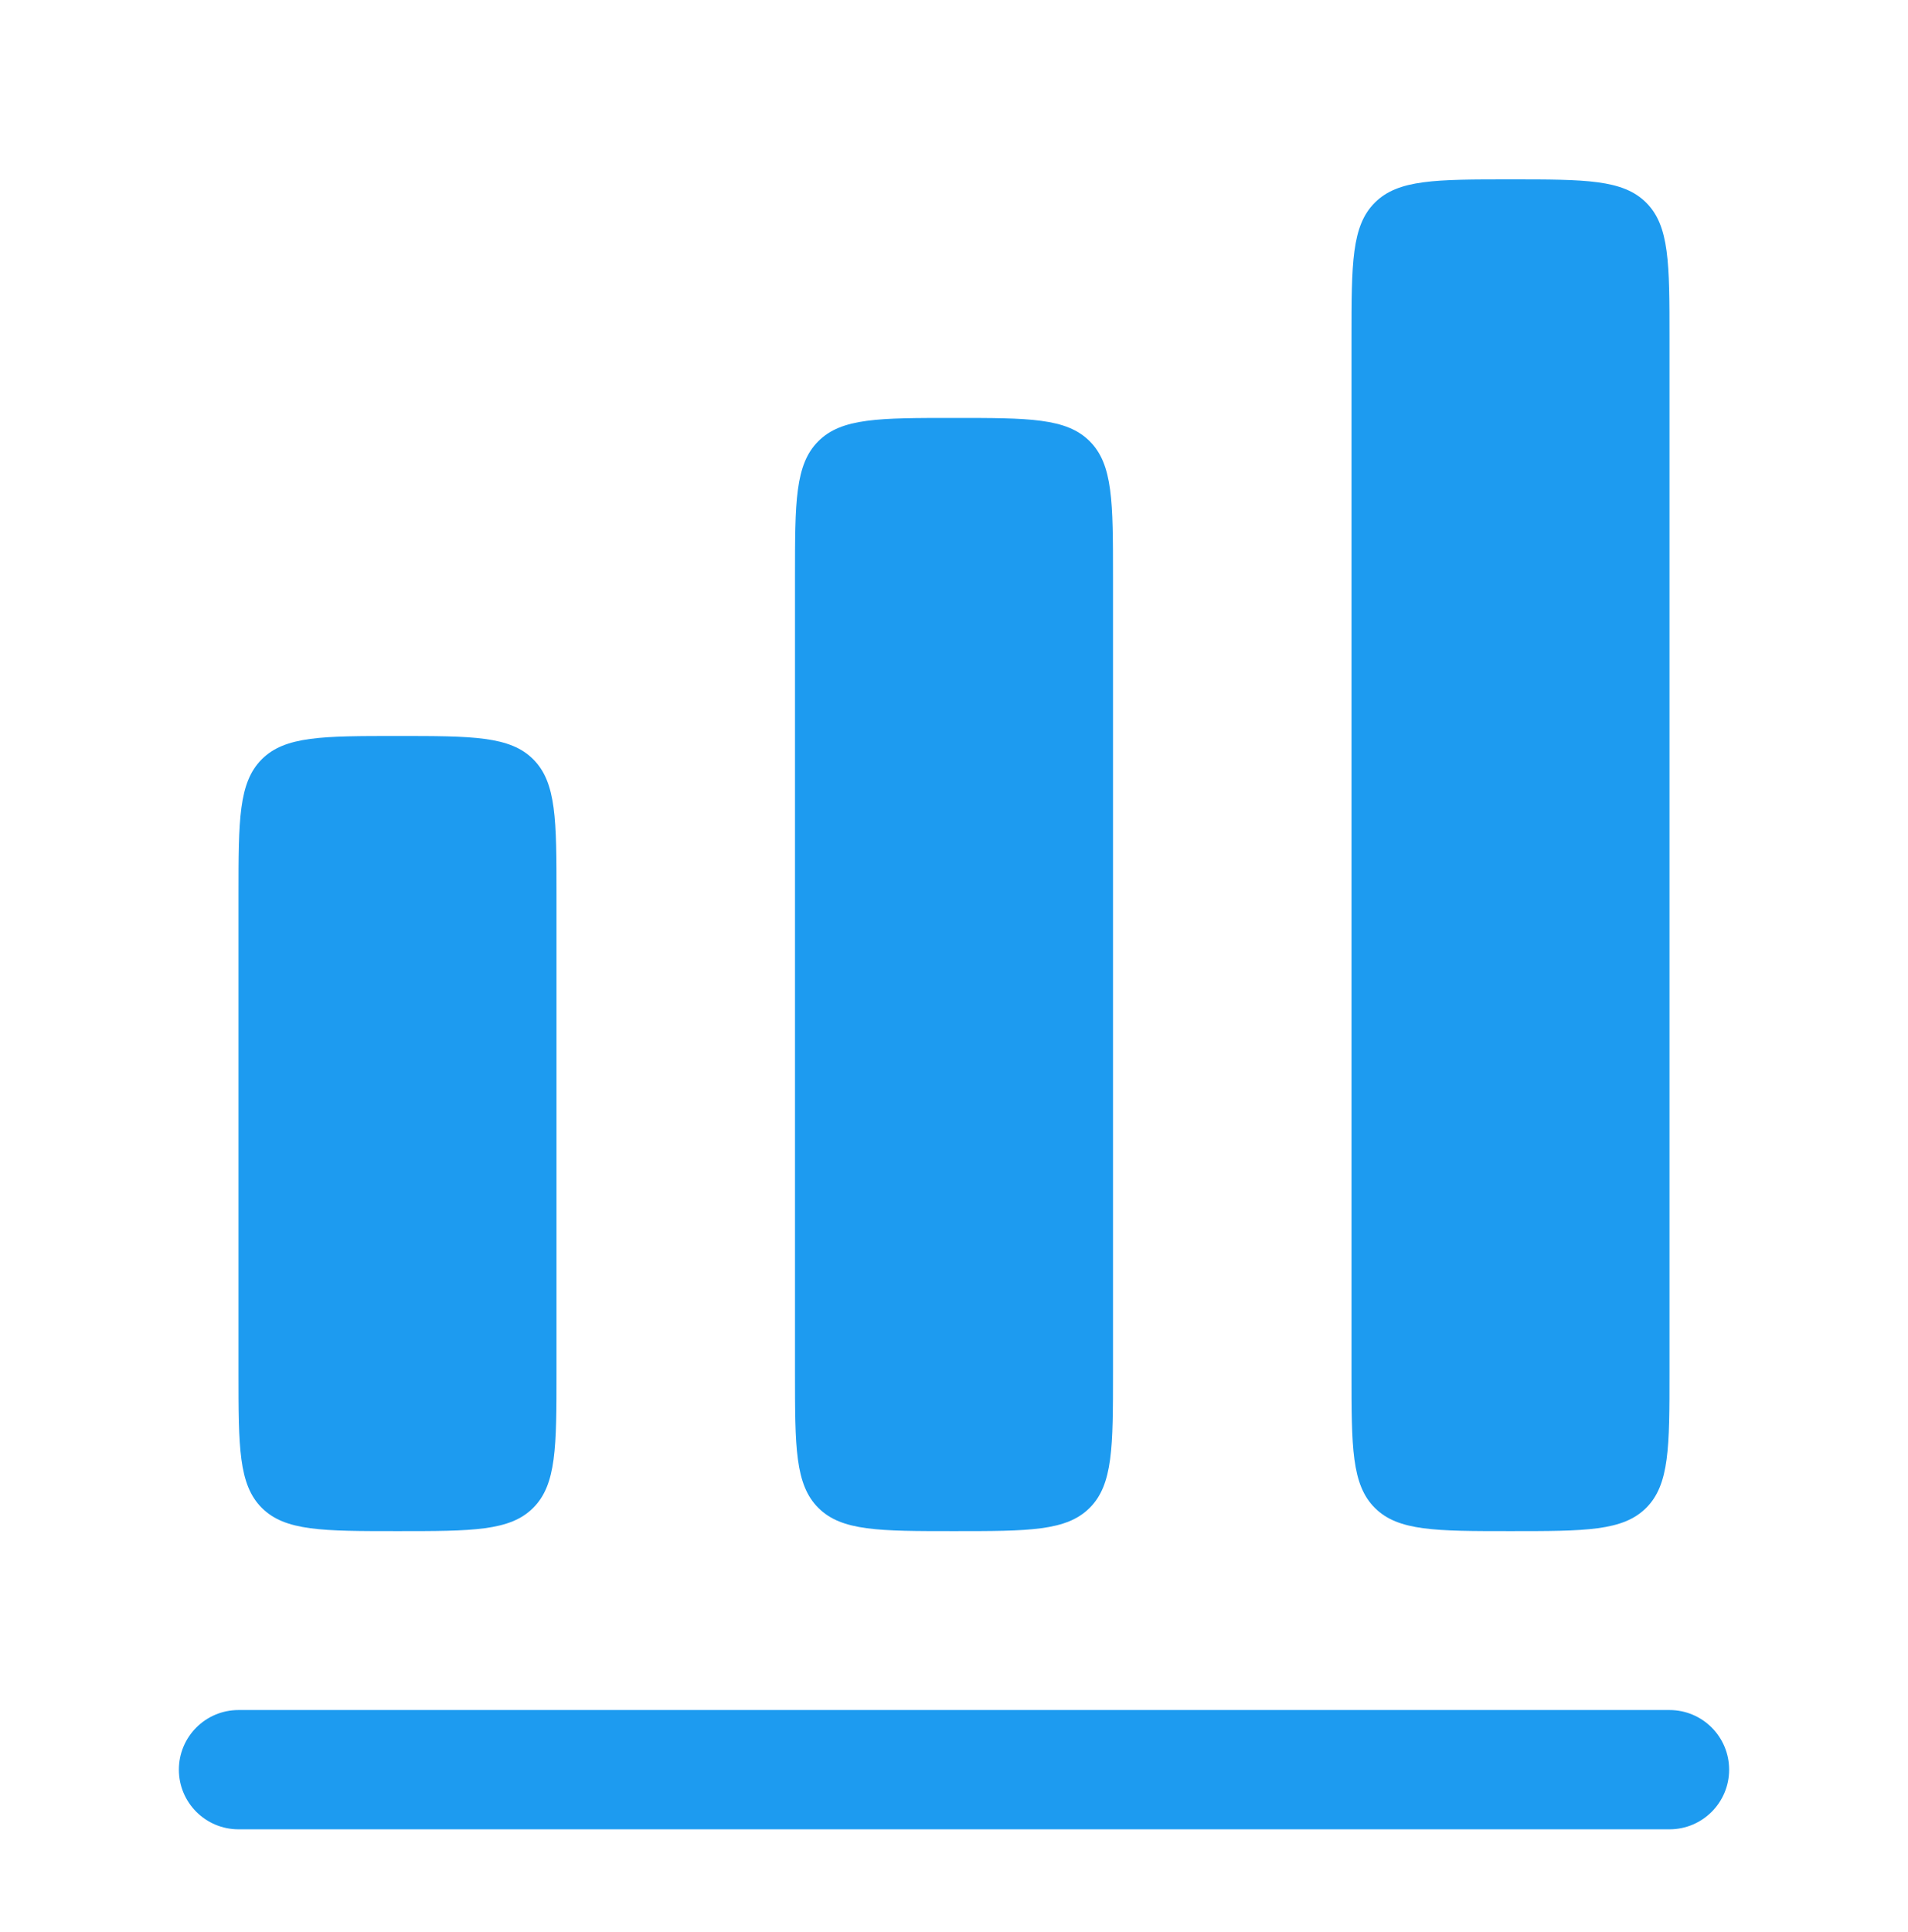 <svg width="80" height="81" viewBox="0 0 80 81" fill="none" xmlns="http://www.w3.org/2000/svg">
<path d="M57.643 8.497C56.667 9.473 56.667 11.044 56.667 14.187V57.52C56.667 60.663 56.667 62.234 57.643 63.211C58.619 64.187 60.191 64.187 63.333 64.187C66.476 64.187 68.047 64.187 69.024 63.211C70 62.234 70 60.663 70 57.52V14.187C70 11.044 70 9.473 69.024 8.497C68.047 7.52 66.476 7.52 63.333 7.52C60.191 7.52 58.619 7.52 57.643 8.497Z" fill="#1D9BF0"/>
<path d="M33.333 24.187C33.333 21.044 33.333 19.473 34.31 18.497C35.286 17.52 36.857 17.52 40 17.52C43.143 17.52 44.714 17.52 45.69 18.497C46.667 19.473 46.667 21.044 46.667 24.187V57.52C46.667 60.663 46.667 62.234 45.69 63.211C44.714 64.187 43.143 64.187 40 64.187C36.857 64.187 35.286 64.187 34.31 63.211C33.333 62.234 33.333 60.663 33.333 57.52V24.187Z" fill="#1D9BF0"/>
<path d="M10.976 31.83C10 32.806 10 34.378 10 37.52V57.52C10 60.663 10 62.234 10.976 63.211C11.953 64.187 13.524 64.187 16.667 64.187C19.809 64.187 21.381 64.187 22.357 63.211C23.333 62.234 23.333 60.663 23.333 57.52V37.52C23.333 34.378 23.333 32.806 22.357 31.83C21.381 30.854 19.809 30.854 16.667 30.854C13.524 30.854 11.953 30.854 10.976 31.83Z" fill="#1D9BF0"/>
<path d="M10 71.687C8.619 71.687 7.5 72.806 7.5 74.187C7.5 75.568 8.619 76.687 10 76.687H70C71.381 76.687 72.5 75.568 72.5 74.187C72.5 72.806 71.381 71.687 70 71.687H10Z" fill="#1D9BF0"/>
</svg>
